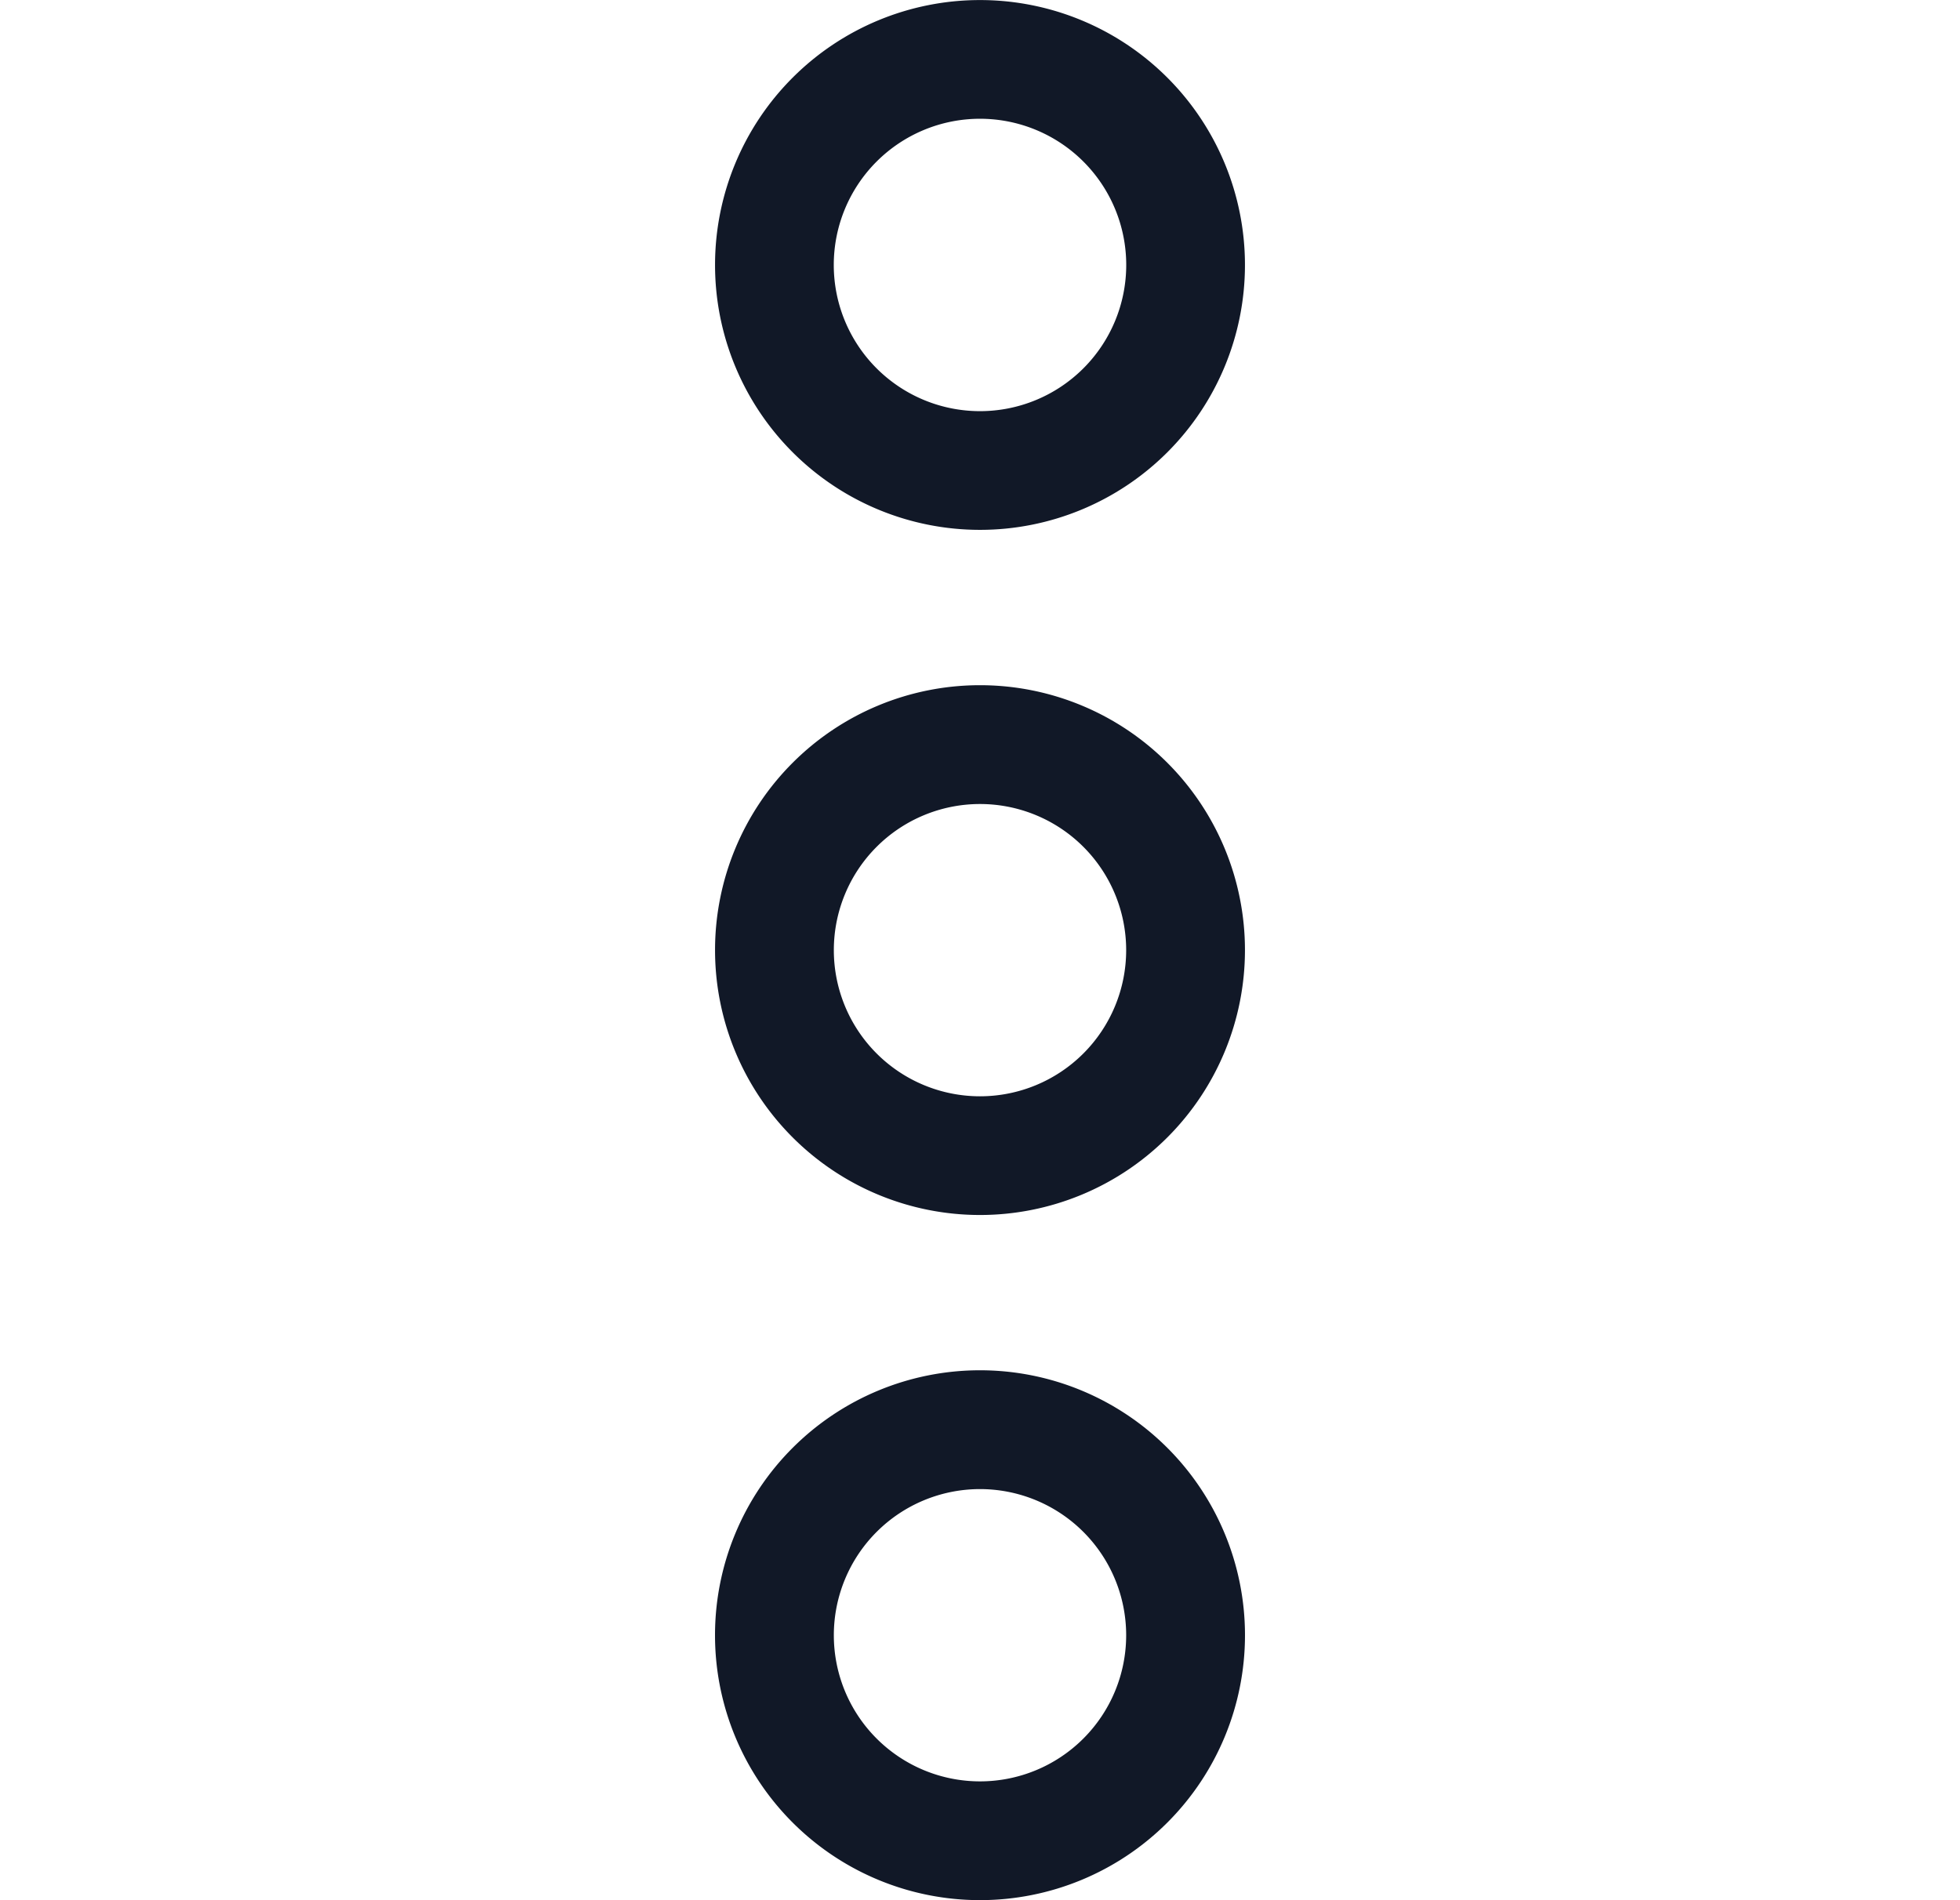 <svg xmlns="http://www.w3.org/2000/svg" width="33" height="32" fill="none" viewBox="0 0 33 32"><path fill="#111827" fill-rule="evenodd" d="M16.5 2a2.461 2.461 0 1 0 0 4.924A2.461 2.461 0 0 0 16.5 2Zm-4.461 2.462a4.461 4.461 0 1 1 8.922 0 4.461 4.461 0 0 1-8.922 0ZM16.5 13.54a2.461 2.461 0 1 0 0 4.922 2.461 2.461 0 0 0 0-4.922ZM12.039 16a4.461 4.461 0 1 1 8.922 0 4.461 4.461 0 0 1-8.922 0Zm2 11.538a2.461 2.461 0 1 1 4.922 0 2.461 2.461 0 0 1-4.922 0Zm2.461-4.462a4.461 4.461 0 1 0 0 8.923 4.461 4.461 0 0 0 0-8.923Z" clip-rule="evenodd"/></svg>